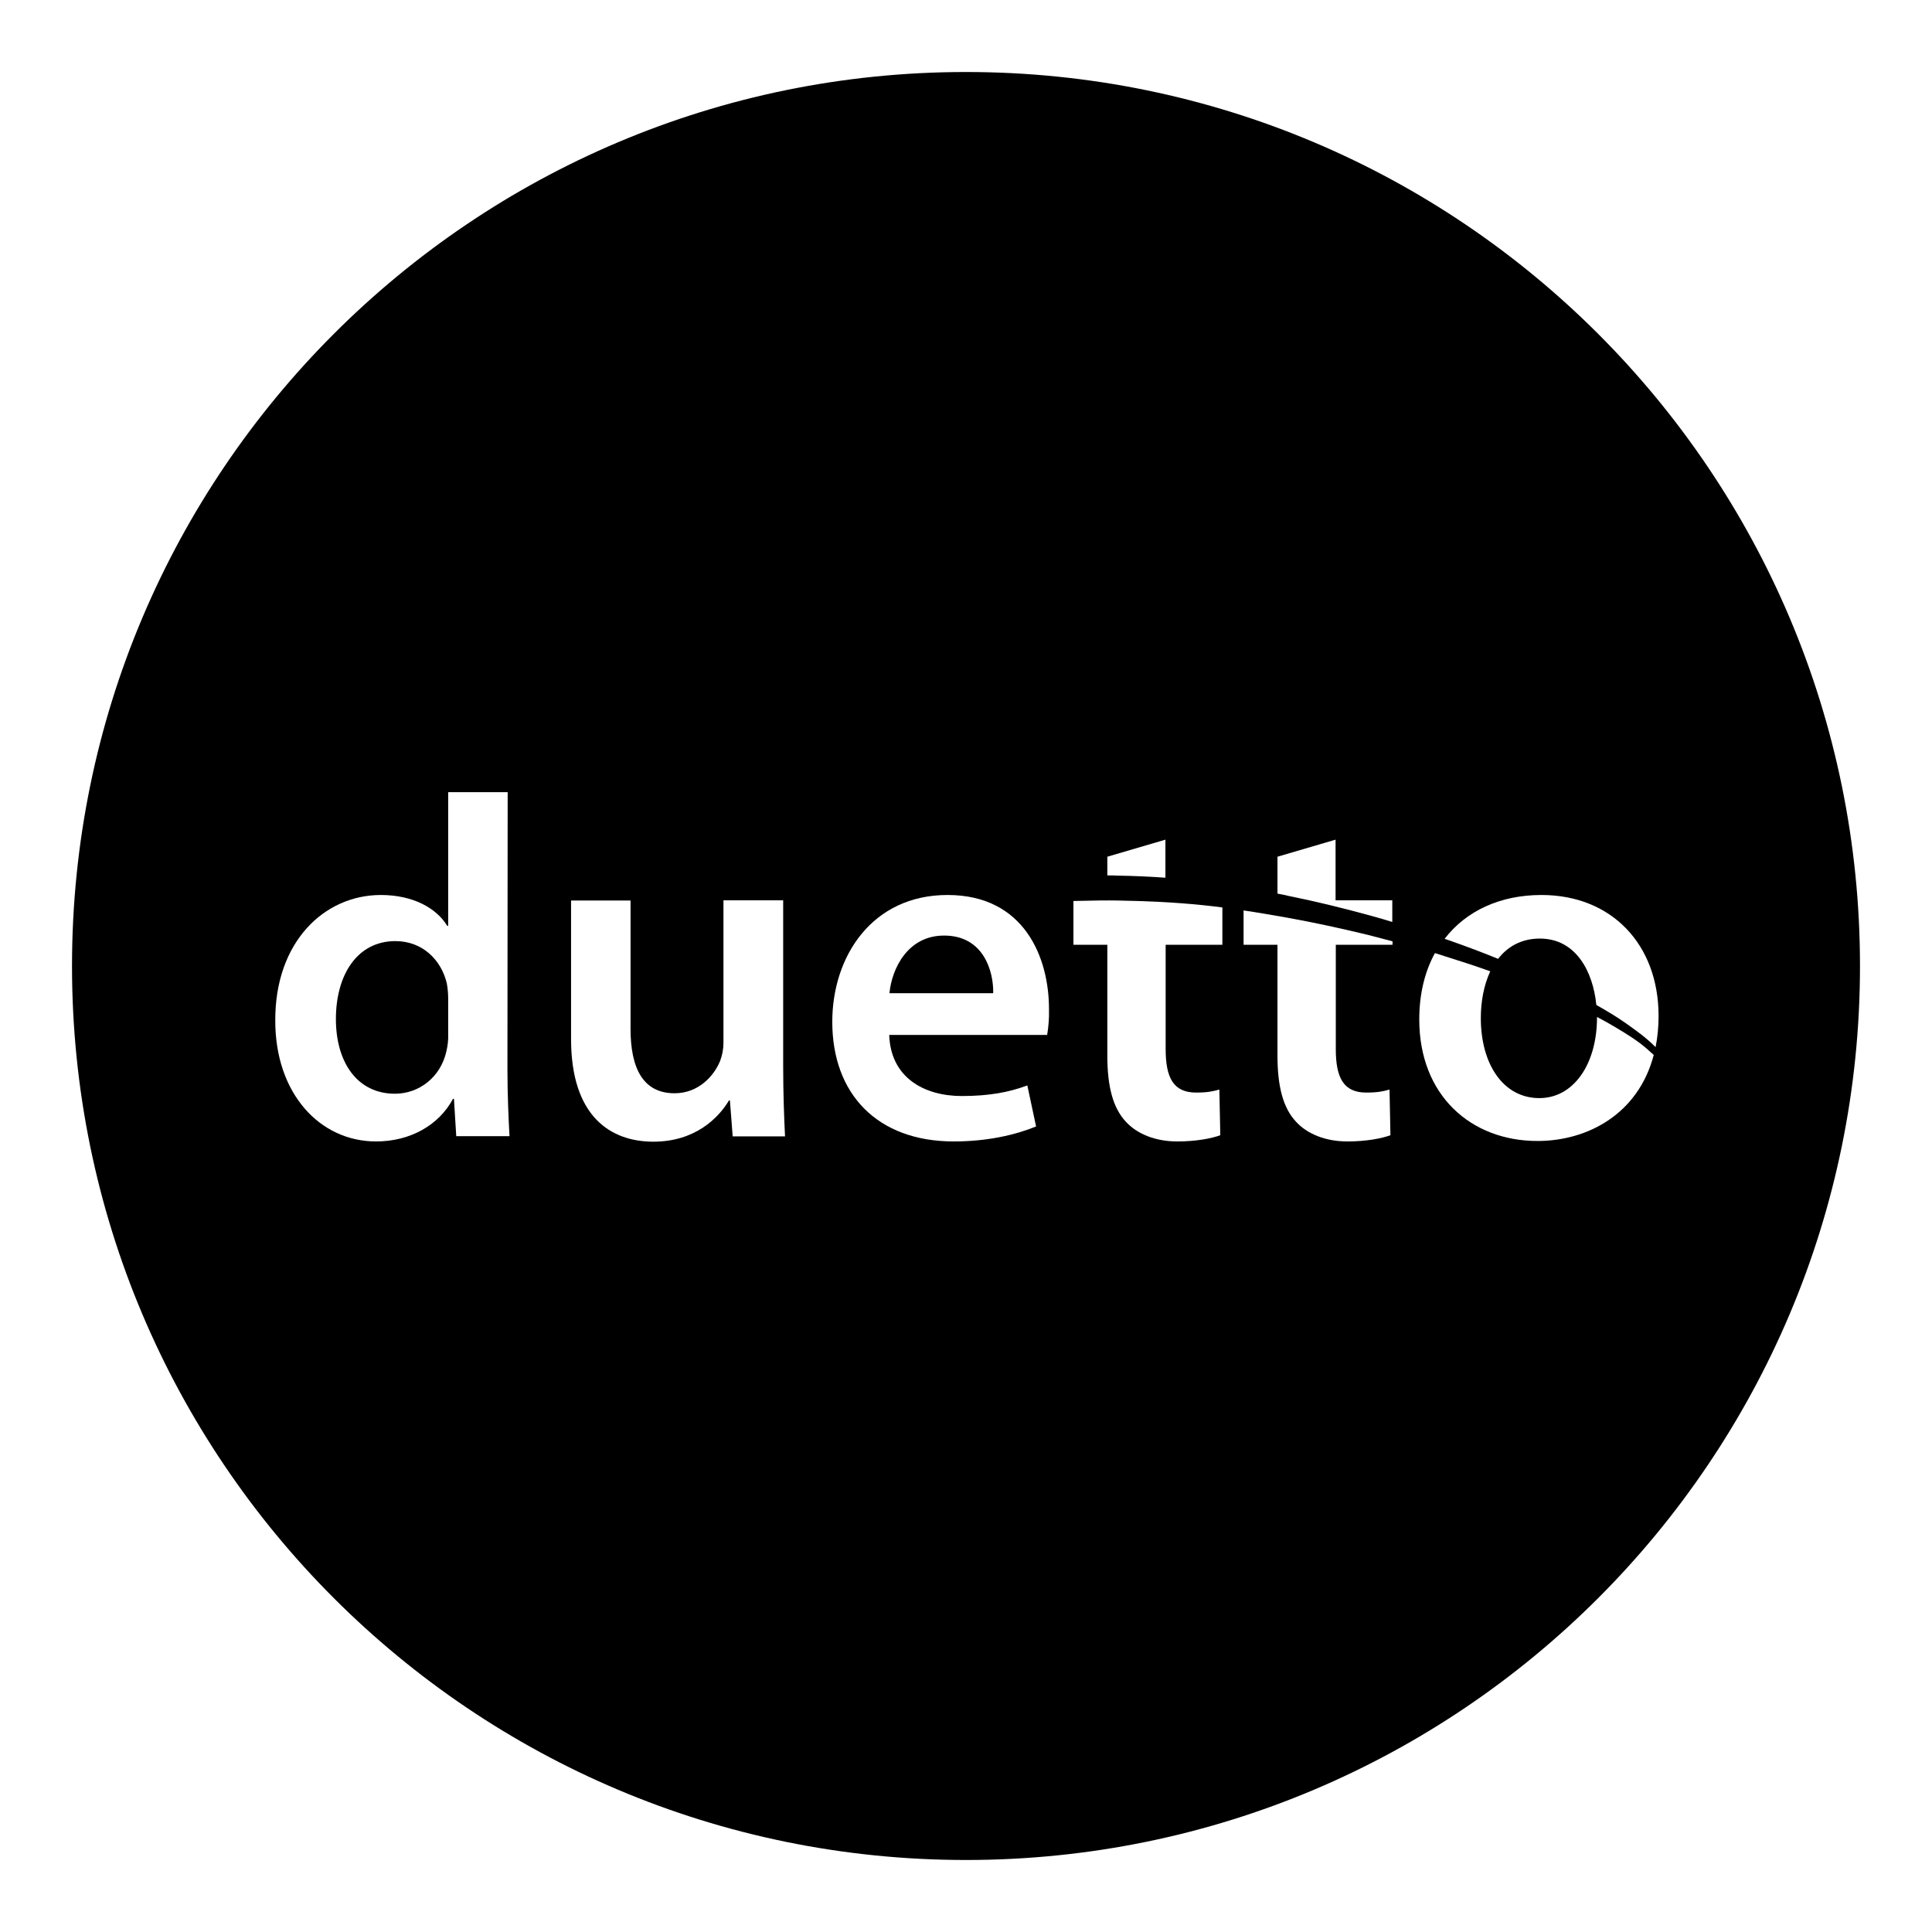 <svg xmlns="http://www.w3.org/2000/svg" zoomAndPan="magnify" preserveAspectRatio="xMidYMid meet" viewBox="0 0 768 768"><title>duetto circle</title><g class="nc-icon-wrapper"><defs><clipPath id="1706434153659-5562716_e54e4f88db"><path d="M 28.625 28.625 L 739.375 28.625 L 739.375 739.375 L 28.625 739.375 Z M 28.625 28.625" clip-rule="nonzero"></path></clipPath><clipPath id="1706434153659-5562716_2b294f2c46"><path d="M 384 28.625 C 187.73 28.625 28.625 187.734 28.625 384 C 28.625 580.27 187.73 739.375 384 739.375 C 580.27 739.375 739.375 580.27 739.375 384 C 739.375 187.734 580.27 28.625 384 28.625 Z M 384 28.625" clip-rule="nonzero"></path></clipPath></defs><path fill="#fff" fill-opacity="1" d="M-76.8 -76.8H844.8V844.8H-76.8z"></path><path fill="#fff" fill-opacity="1" d="M-76.8 -76.8H844.8V844.8H-76.8z"></path><g clip-path="url(#1706434153659-5562716_e54e4f88db)"><g clip-path="url(#1706434153659-5562716_2b294f2c46)"><path fill="#000" d="M 28.625 28.625 L 739.375 28.625 L 739.375 739.375 L 28.625 739.375 Z M 28.625 28.625" fill-opacity="1" fill-rule="nonzero"></path></g></g><path fill="#fff" d="M 655.457 417.633 L 655.273 417.453 C 651.336 413.879 646.477 410.945 642.812 408.746 L 641.895 408.195 C 639.695 406.91 637.312 405.535 634.84 404.254 C 634.84 404.254 634.84 404.344 634.84 404.344 C 634.84 423.227 625.398 436.516 611.926 436.516 C 597.445 436.516 588.648 422.859 588.648 404.711 C 588.648 398.207 589.84 391.605 592.406 386.109 C 586.539 384 580.582 382.074 574.441 380.152 C 573.066 379.691 571.785 379.324 570.41 378.867 C 566.379 386.199 564.18 395.09 564.18 405.262 C 564.18 435.324 584.617 453.559 611.191 453.559 C 631.082 453.559 651.242 442.836 657.383 419.375 L 656.926 418.918 C 656.559 418.645 656.102 418.184 655.457 417.633 Z M 655.457 417.633" fill-opacity="1" fill-rule="nonzero"></path><path fill="#fff" d="M 595.52 381.16 C 599.277 376.301 604.777 373.094 612.109 373.094 C 626.5 373.094 633.281 386.293 634.562 399.488 C 638.961 401.961 642.902 404.344 646.387 406.82 C 649.867 409.293 654.359 412.41 658.117 416.258 C 658.941 412.227 659.309 408.012 659.309 403.887 C 659.309 375.387 640.613 355.773 612.75 355.773 C 596.438 355.773 582.875 362.004 574.258 373.188 L 576.367 373.918 C 582.875 376.211 589.289 378.594 595.52 381.16 Z M 595.52 381.16" fill-opacity="1" fill-rule="nonzero"></path><path fill="#fff" d="M 201.805 314.898 L 178.16 314.898 L 178.16 368.055 L 177.793 368.055 C 173.578 361.09 164.32 355.773 151.398 355.773 C 128.855 355.773 109.242 374.469 109.426 405.812 C 109.426 434.68 127.113 453.742 149.477 453.742 C 163.129 453.742 174.496 447.238 180.086 436.789 L 180.453 436.789 L 181.367 451.637 L 202.539 451.637 C 202.172 445.312 201.715 434.863 201.715 425.242 Z M 178.16 411.035 C 178.254 413.328 177.977 415.711 177.426 418 C 175.137 428.176 166.613 434.773 156.988 434.773 C 141.961 434.773 133.527 422.219 133.527 405.078 C 133.527 387.574 141.961 374.102 157.172 374.102 C 167.988 374.102 175.41 381.617 177.609 390.875 C 177.977 392.891 178.16 394.996 178.16 397.016 Z M 178.16 411.035" fill-opacity="1" fill-rule="nonzero"></path><path fill="#fff" d="M 311.23 357.879 L 287.586 357.879 L 287.586 414.52 C 287.586 416.992 287.129 419.469 286.211 421.852 C 283.738 427.809 277.598 434.59 268.156 434.59 C 255.602 434.59 250.652 424.602 250.652 409.02 L 250.652 357.973 L 227.008 357.973 L 227.008 413.051 C 227.008 443.664 242.59 453.836 259.727 453.836 C 276.496 453.836 285.754 444.211 289.785 437.43 L 290.152 437.43 L 291.254 451.727 L 312.059 451.727 C 311.691 444.027 311.324 434.773 311.324 423.59 L 311.324 357.879 Z M 311.23 357.879" fill-opacity="1" fill-rule="nonzero"></path><path fill="#fff" d="M 376.668 355.773 C 346.609 355.773 330.844 380.242 330.844 406.18 C 330.844 434.863 348.715 453.742 379.145 453.742 C 392.613 453.742 403.797 451.086 411.859 447.785 L 408.379 431.473 C 401.23 434.133 393.348 435.688 382.352 435.688 C 367.32 435.688 354.031 428.355 353.48 411.402 L 416.258 411.402 C 416.809 408.102 417.086 404.711 416.992 401.414 C 417.086 380.793 407.277 355.773 376.668 355.773 Z M 394.812 394.812 L 353.574 394.812 C 354.488 385.191 360.723 371.902 375.293 371.902 C 391.059 371.902 394.996 386.199 394.812 394.812 Z M 394.812 394.812" fill-opacity="1" fill-rule="nonzero"></path><path fill="#fff" d="M 463.273 348.898 L 463.273 333.777 L 440.18 340.559 L 440.18 347.984 C 441.645 347.984 443.02 347.984 444.121 348.074 C 450.352 348.164 456.77 348.441 463.273 348.898 Z M 463.273 348.898" fill-opacity="1" fill-rule="nonzero"></path><path fill="#fff" d="M 444.395 357.973 C 440.547 357.879 433.949 357.973 426.707 358.156 L 426.707 375.57 L 440.18 375.57 L 440.18 419.652 C 440.18 432.023 442.473 440.453 447.512 445.863 C 451.91 450.719 459.242 453.742 467.949 453.742 C 475.465 453.742 481.605 452.551 485.086 451.27 L 484.719 433.121 C 482.062 433.855 479.863 434.312 475.465 434.312 C 466.391 434.312 463.367 428.355 463.367 416.992 L 463.367 375.57 L 485.91 375.57 L 485.91 360.723 C 483.254 360.355 480.598 360.082 478.031 359.805 C 466.391 358.613 455.117 358.156 444.395 357.973 Z M 444.395 357.973" fill-opacity="1" fill-rule="nonzero"></path><path fill="#fff" d="M 511.48 364.754 C 505.707 363.746 500.023 362.738 494.344 361.914 L 494.344 375.57 L 507.816 375.57 L 507.816 419.652 C 507.816 432.023 510.105 440.453 515.148 445.863 C 519.547 450.719 526.879 453.742 535.586 453.742 C 543.098 453.742 549.238 452.551 552.723 451.27 L 552.355 433.121 C 549.699 433.855 547.59 434.312 543.098 434.312 C 534.027 434.312 531 428.355 531 416.992 L 531 375.57 L 553.547 375.57 L 553.547 374.195 C 550.43 373.367 547.223 372.543 544.105 371.719 C 533.203 369.062 522.203 366.68 511.48 364.754 Z M 511.48 364.754" fill-opacity="1" fill-rule="nonzero"></path><path fill="#fff" d="M 545.297 364.113 C 548.047 364.848 550.707 365.672 553.457 366.496 L 553.457 357.879 L 530.91 357.879 L 530.91 333.777 L 507.816 340.559 L 507.816 355.223 C 509.281 355.496 510.746 355.773 512.215 356.141 C 523.121 358.34 534.301 361.09 545.297 364.113 Z M 545.297 364.113" fill-opacity="1" fill-rule="nonzero"></path></g></svg>